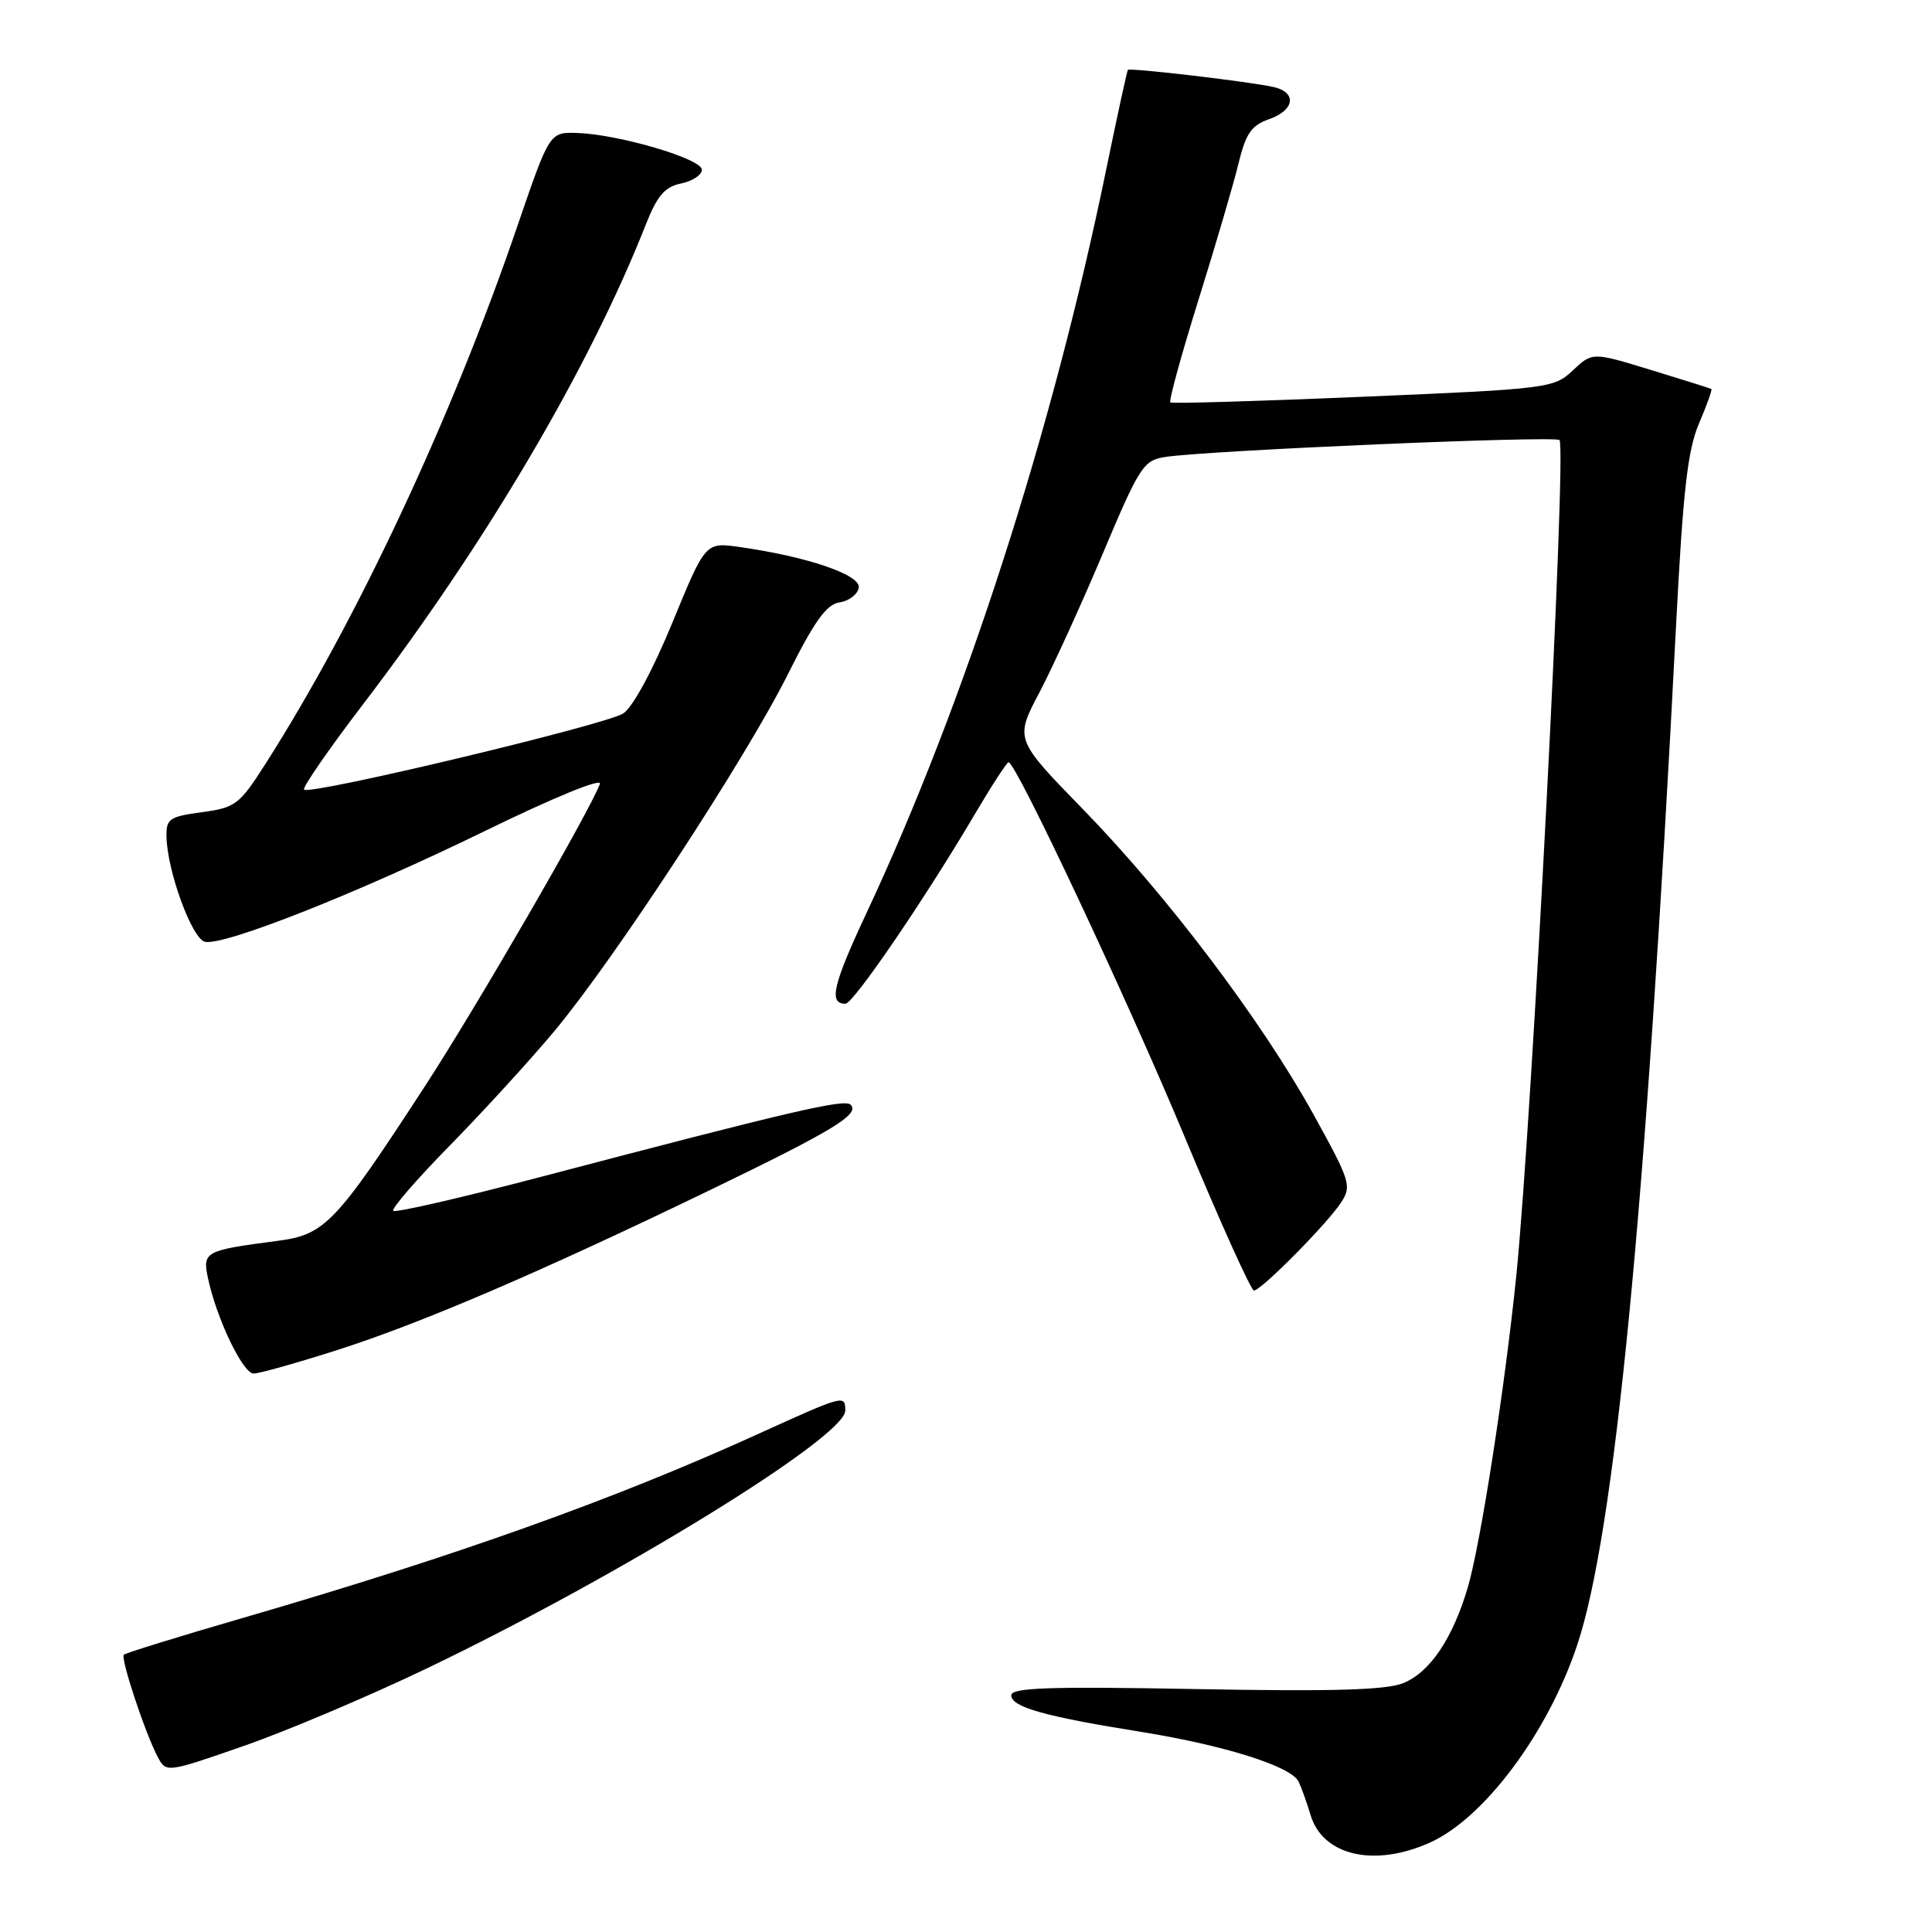 <?xml version="1.0" encoding="UTF-8" standalone="no"?>
<!DOCTYPE svg PUBLIC "-//W3C//DTD SVG 1.1//EN" "http://www.w3.org/Graphics/SVG/1.1/DTD/svg11.dtd" >
<svg xmlns="http://www.w3.org/2000/svg" xmlns:xlink="http://www.w3.org/1999/xlink" version="1.1" viewBox="0 0 256 256">
 <g >
 <path fill="currentColor"
d=" M 189.54 244.12 C 196.71 240.86 205.11 229.58 208.98 218.00 C 213.96 203.10 218.08 160.58 222.08 83.00 C 223.01 65.00 223.62 59.62 225.13 56.10 C 226.17 53.67 226.91 51.62 226.76 51.54 C 226.62 51.46 223.01 50.32 218.75 49.02 C 211.00 46.65 211.00 46.65 208.42 49.07 C 205.90 51.44 205.23 51.53 180.67 52.57 C 166.83 53.16 155.31 53.50 155.08 53.32 C 154.85 53.14 156.53 47.03 158.80 39.75 C 161.08 32.46 163.47 24.32 164.11 21.65 C 165.07 17.70 165.82 16.61 168.14 15.80 C 171.56 14.61 171.89 12.24 168.75 11.53 C 165.68 10.83 149.70 8.95 149.45 9.26 C 149.34 9.39 148.04 15.35 146.57 22.50 C 139.48 57.03 127.87 93.08 114.87 120.86 C 110.34 130.54 109.77 133.00 112.03 133.00 C 113.06 133.00 122.41 119.32 128.95 108.25 C 131.30 104.26 133.41 101.00 133.64 101.00 C 134.62 101.00 149.32 132.26 157.02 150.75 C 161.66 161.89 165.77 171.00 166.15 171.00 C 167.11 171.00 175.83 162.19 177.69 159.35 C 179.14 157.14 178.93 156.50 174.00 147.59 C 167.11 135.15 154.67 118.70 143.50 107.23 C 134.46 97.95 134.46 97.95 137.74 91.73 C 139.54 88.30 143.33 79.99 146.16 73.27 C 151.00 61.79 151.51 61.00 154.41 60.55 C 159.92 59.69 206.04 57.71 206.64 58.31 C 207.61 59.28 202.99 148.58 200.92 169.00 C 199.42 183.76 196.18 204.61 194.49 210.34 C 192.49 217.10 189.50 221.55 185.97 223.01 C 183.73 223.94 176.66 224.15 158.48 223.81 C 138.99 223.45 134.00 223.62 134.00 224.64 C 134.00 226.19 138.39 227.43 151.06 229.46 C 162.19 231.24 171.08 234.04 172.07 236.07 C 172.45 236.86 173.16 238.84 173.65 240.48 C 175.26 245.91 182.14 247.48 189.54 244.12 Z  M 56.50 221.10 C 82.08 208.83 112.00 190.41 112.00 186.92 C 112.00 184.78 111.88 184.82 100.50 189.99 C 81.33 198.71 60.41 206.18 32.16 214.39 C 23.72 216.84 16.64 219.03 16.41 219.26 C 15.94 219.73 19.27 229.77 20.93 232.86 C 22.02 234.90 22.12 234.89 32.26 231.36 C 37.89 229.41 48.80 224.79 56.50 221.10 Z  M 44.74 178.87 C 55.85 175.32 71.55 168.58 94.00 157.73 C 110.45 149.78 113.97 147.64 112.71 146.38 C 111.91 145.57 104.92 147.20 71.56 155.97 C 61.14 158.71 52.39 160.72 52.11 160.44 C 51.83 160.17 55.23 156.24 59.67 151.72 C 64.10 147.20 70.32 140.39 73.49 136.59 C 81.46 127.03 98.89 100.39 104.41 89.32 C 107.91 82.31 109.53 80.06 111.24 79.82 C 112.47 79.64 113.62 78.78 113.79 77.89 C 114.11 76.19 107.03 73.76 97.99 72.48 C 93.47 71.84 93.47 71.84 89.10 82.49 C 86.53 88.75 83.85 93.71 82.59 94.53 C 80.29 96.04 41.07 105.40 40.29 104.63 C 40.04 104.37 43.55 99.29 48.10 93.33 C 64.36 72.04 78.10 48.73 85.60 29.69 C 87.09 25.92 88.09 24.76 90.25 24.31 C 91.76 24.00 93.00 23.18 93.00 22.49 C 93.00 21.04 81.99 17.80 76.48 17.62 C 72.82 17.50 72.82 17.50 68.54 30.00 C 59.85 55.42 47.27 82.27 35.16 101.24 C 31.73 106.62 31.20 107.02 26.75 107.62 C 22.43 108.20 22.01 108.50 22.06 110.88 C 22.17 115.50 25.47 124.47 27.18 124.80 C 29.82 125.30 47.37 118.35 64.28 110.10 C 73.46 105.62 79.82 103.02 79.49 103.88 C 78.02 107.72 63.21 133.31 56.40 143.78 C 44.48 162.11 43.07 163.60 36.79 164.42 C 27.13 165.68 26.81 165.85 27.56 169.37 C 28.69 174.71 32.18 182.00 33.61 182.00 C 34.36 182.00 39.37 180.59 44.74 178.87 Z "/>
</g>
</svg>